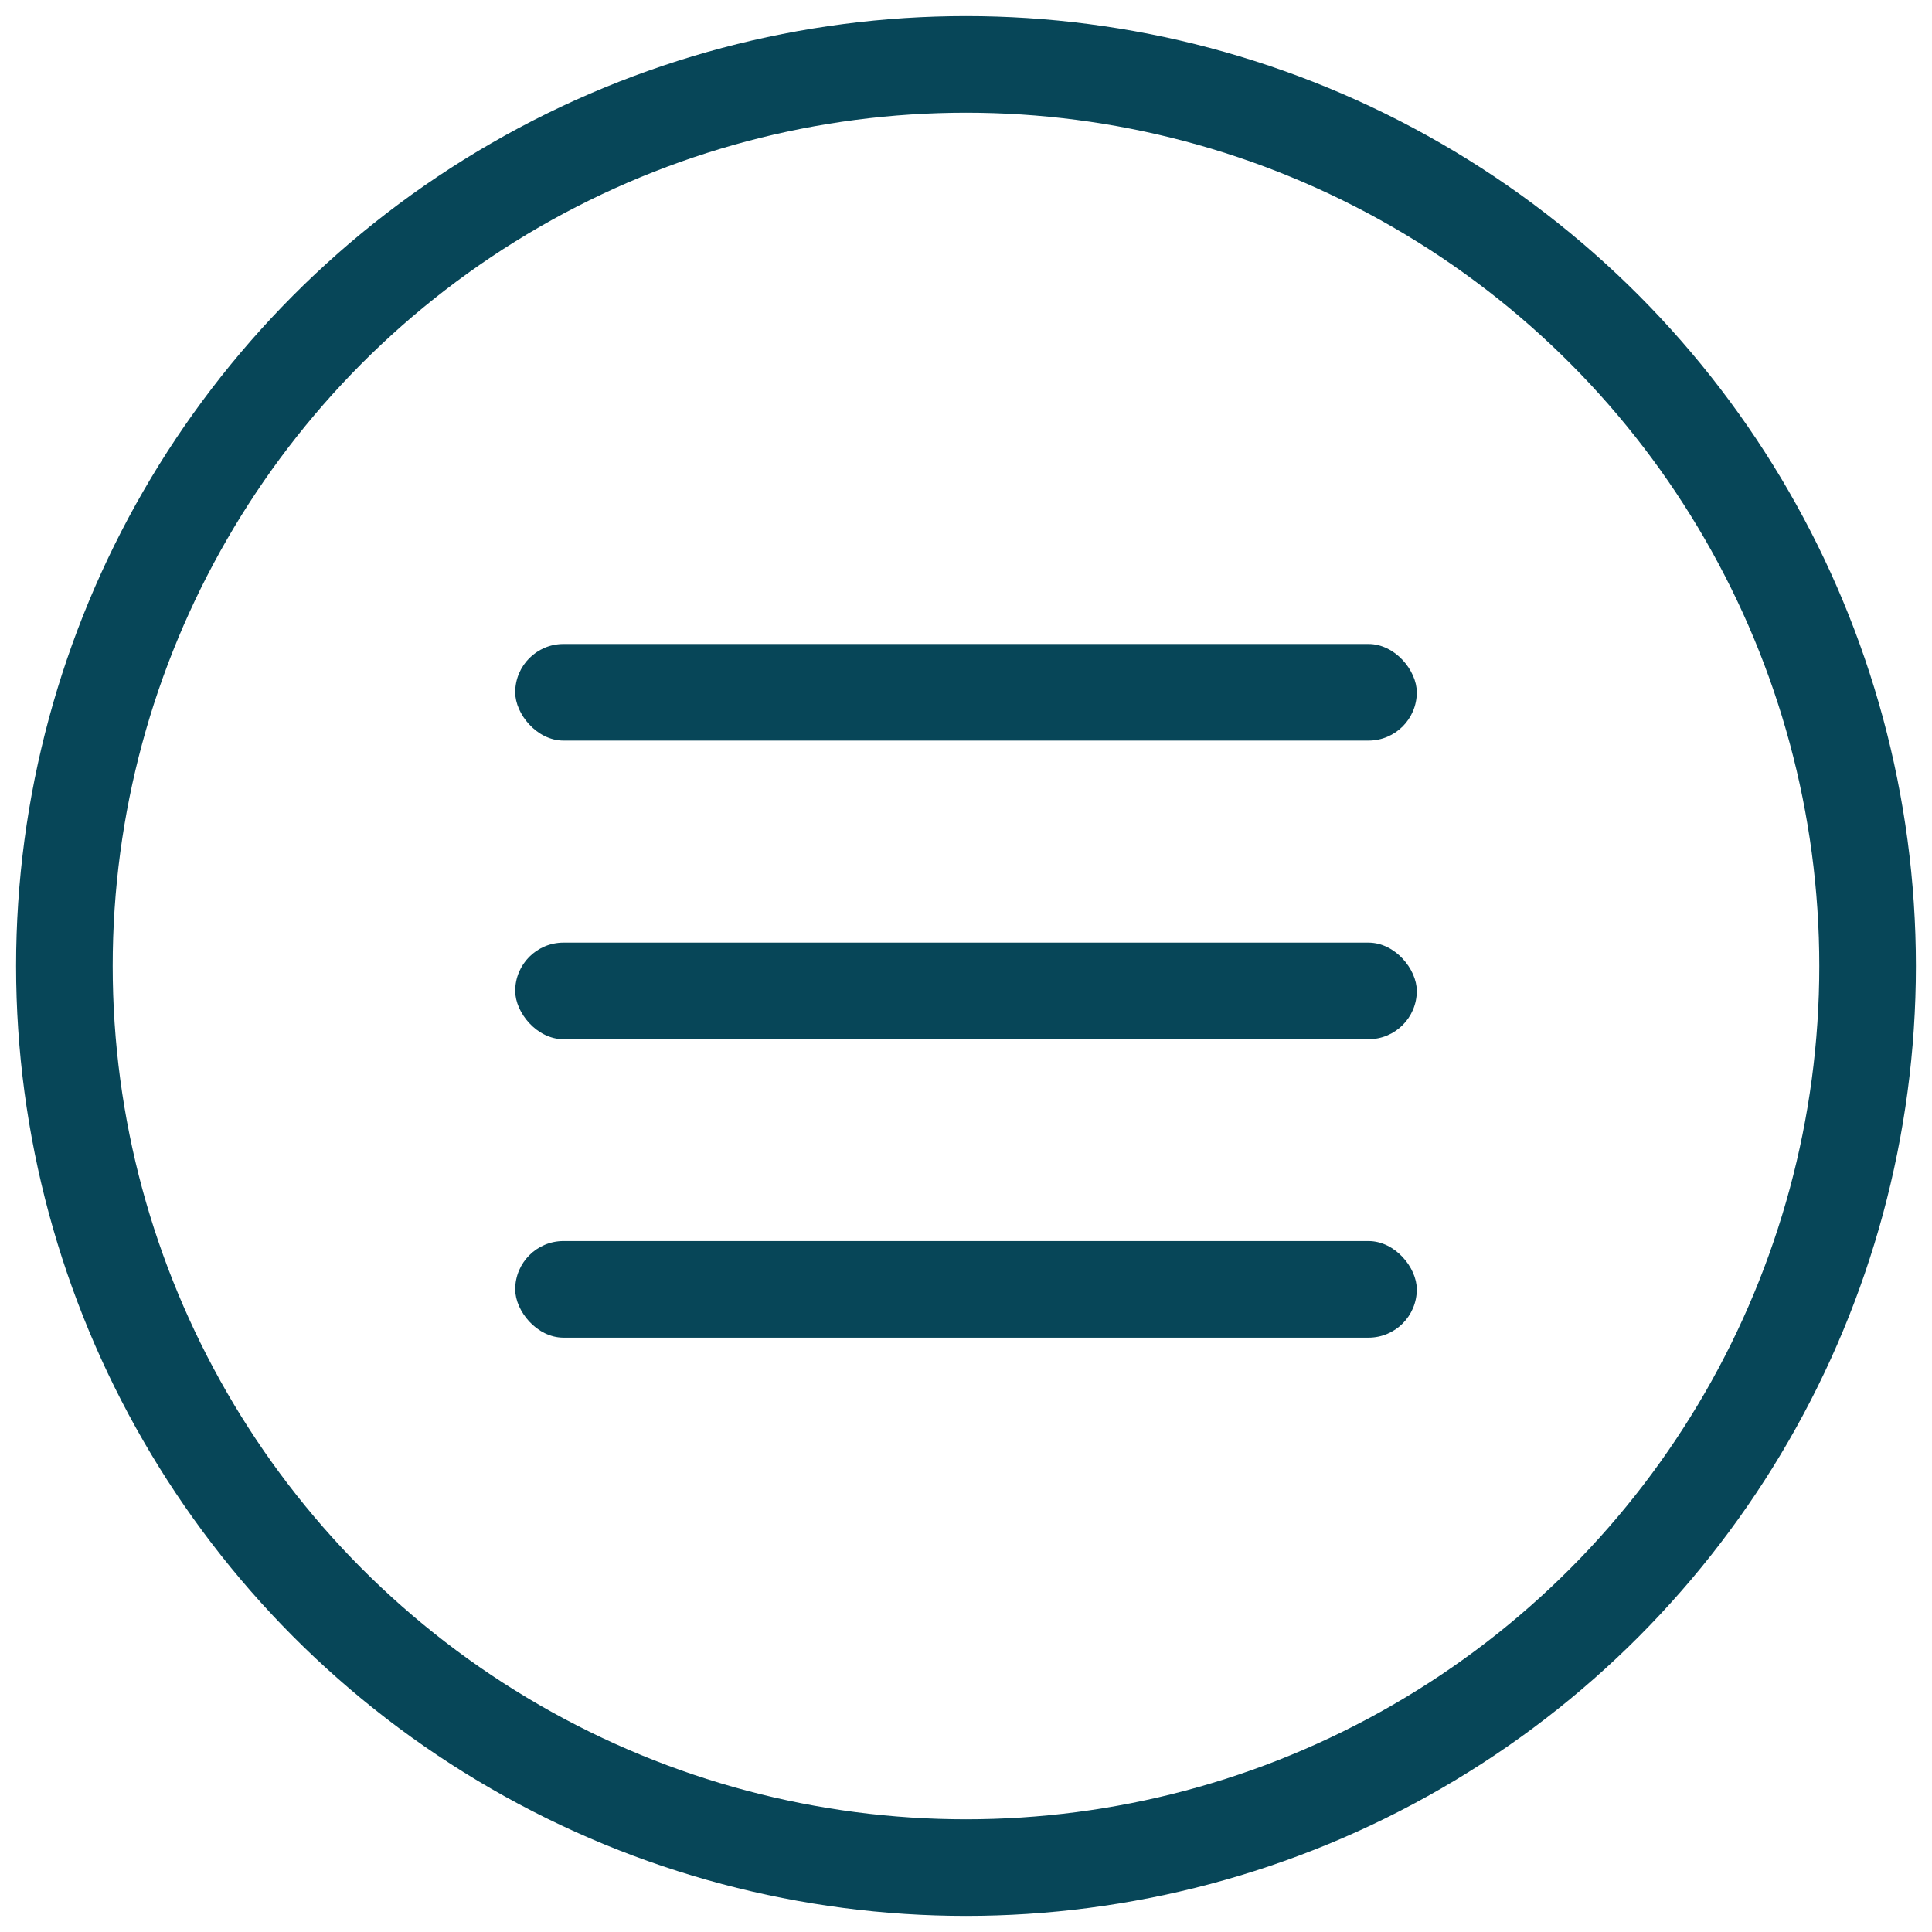 <svg width="30" height="30" viewBox="0 0 30 30" fill="none" xmlns="http://www.w3.org/2000/svg">
<circle cx="15" cy="15" r="14" stroke="#074658" stroke-width="1.5"/>
<rect x="8" y="10" width="14" height="1.5" rx="0.75" fill="#074658"/>
<rect x="8" y="14.637" width="14" height="1.5" rx="0.75" fill="#074658"/>
<rect x="8" y="19.271" width="14" height="1.5" rx="0.75" fill="#074658"/>
</svg>
